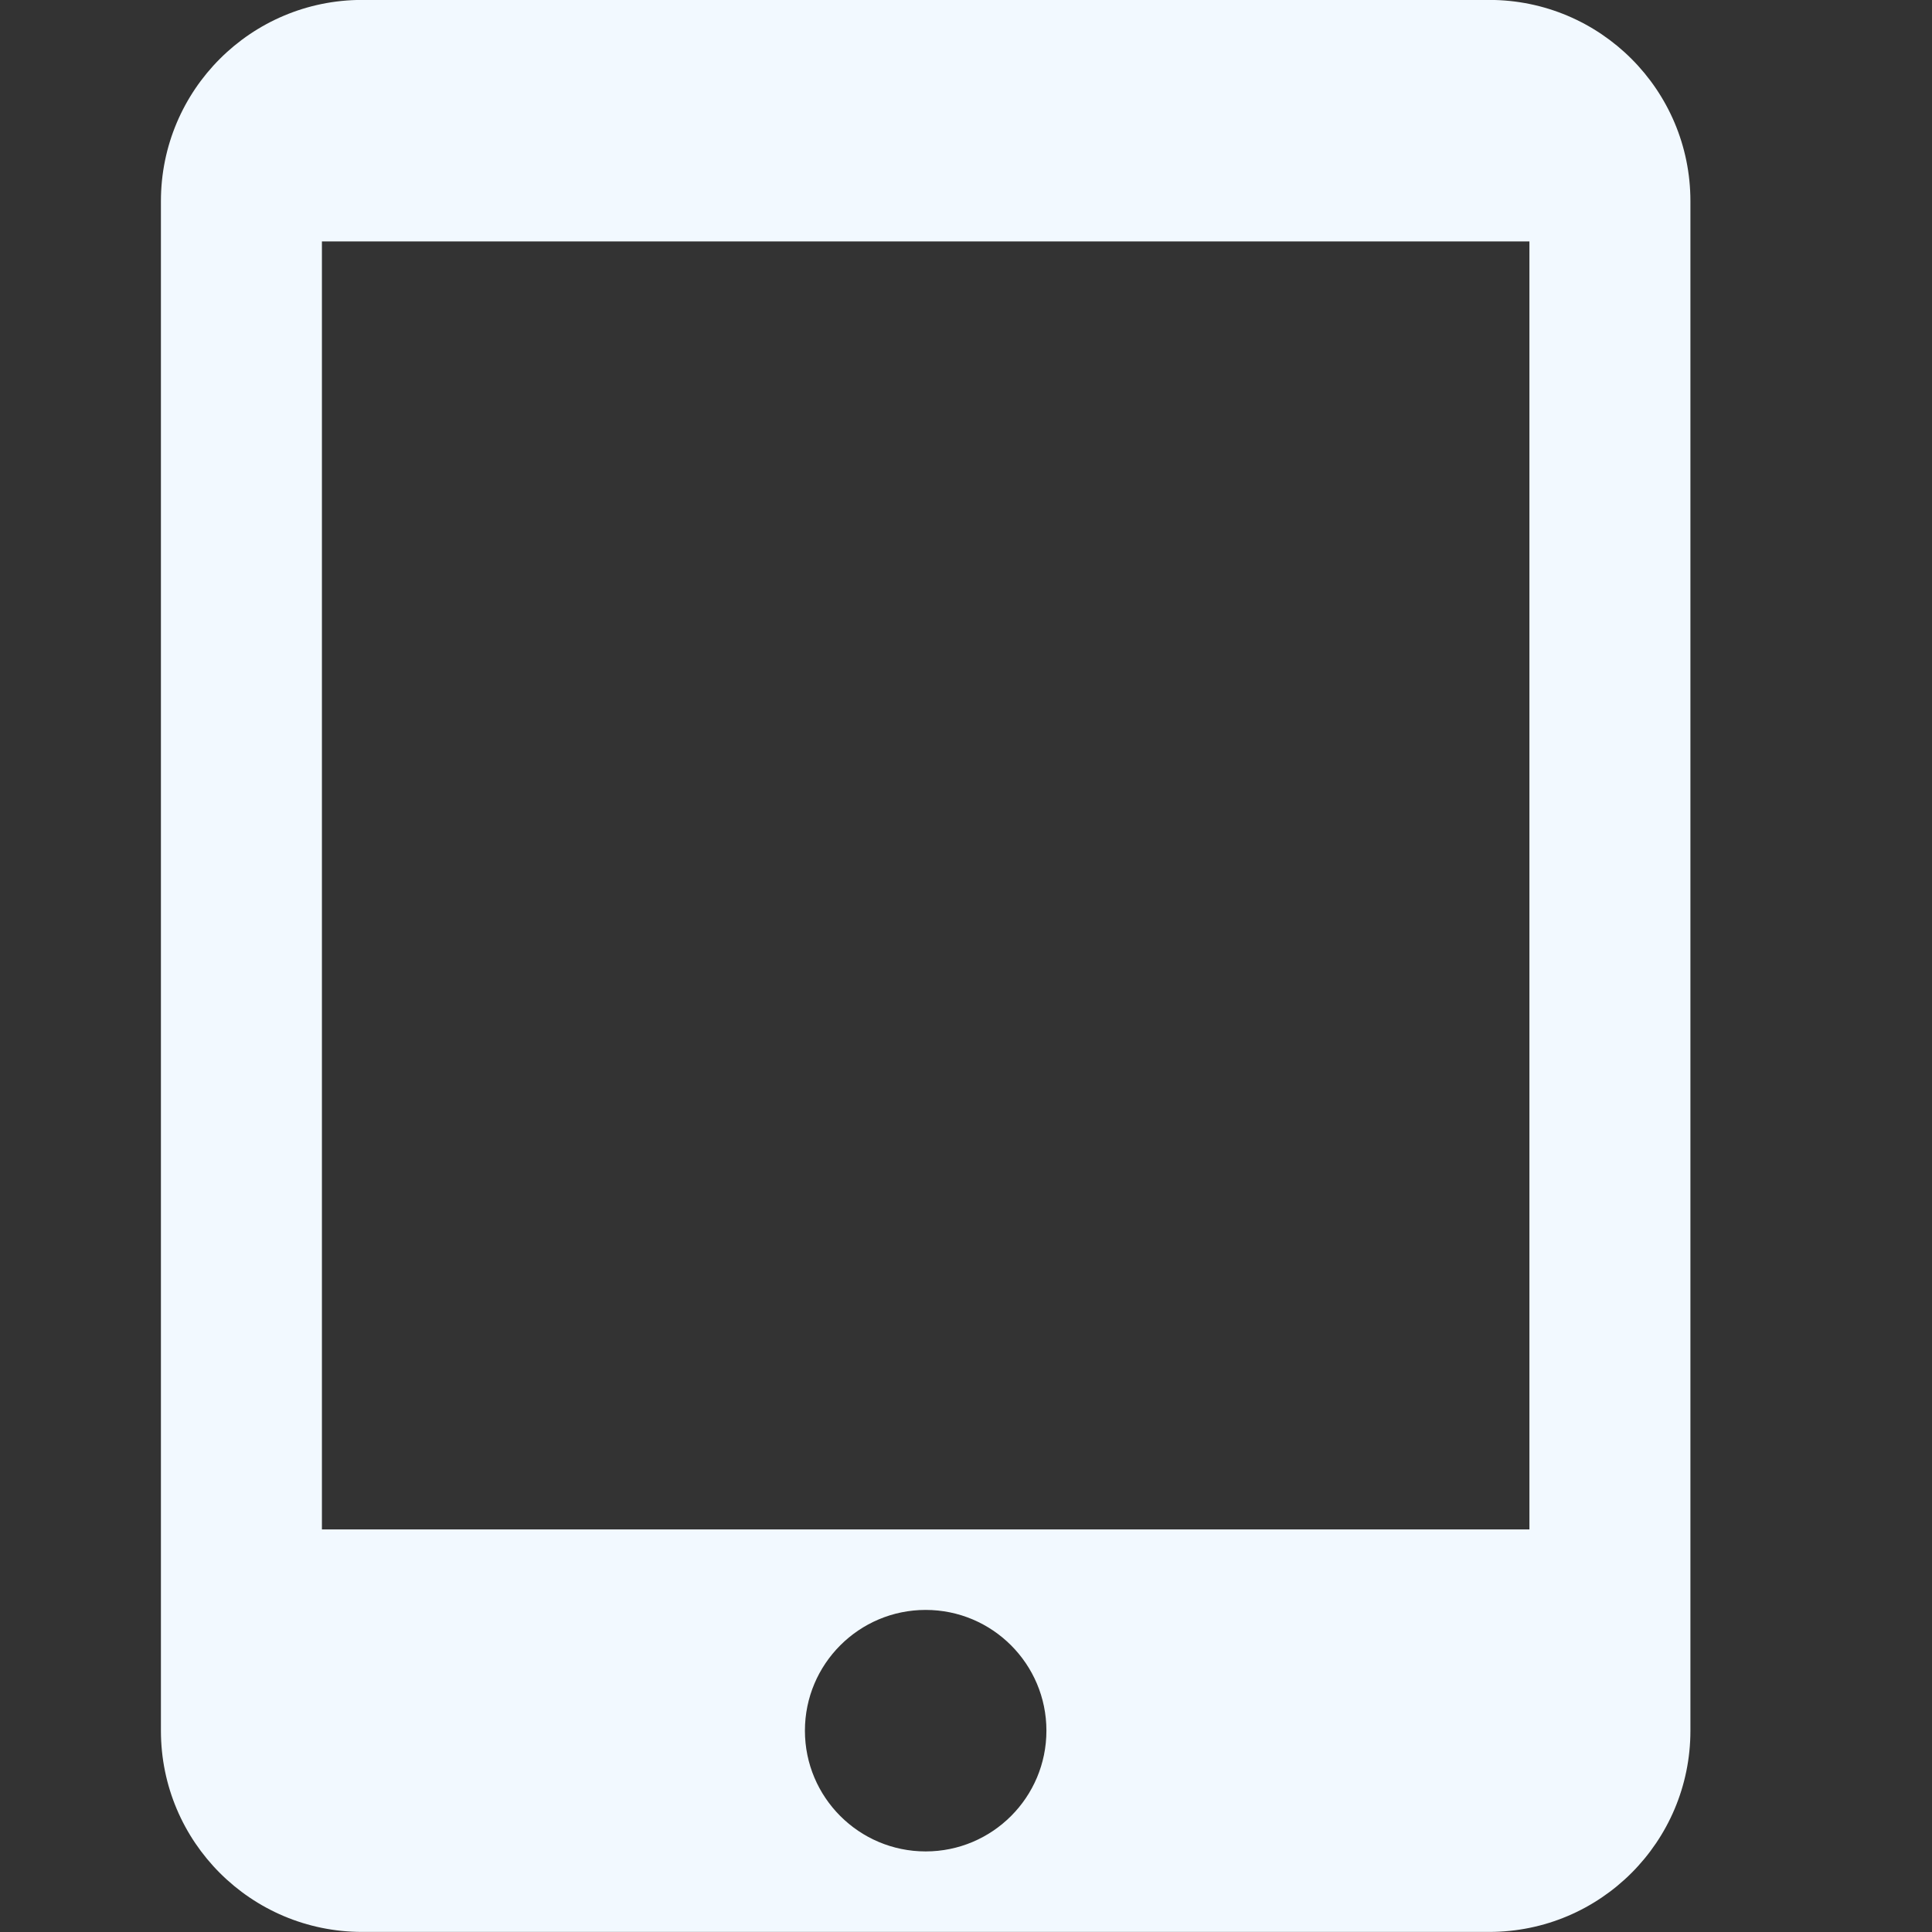 <?xml version="1.0" encoding="utf-8"?>
<!DOCTYPE svg PUBLIC "-//W3C//DTD SVG 1.1//EN" "http://www.w3.org/Graphics/SVG/1.1/DTD/svg11.dtd">
<svg xmlns="http://www.w3.org/2000/svg" xmlns:xlink="http://www.w3.org/1999/xlink" version="1.1" baseProfile="full" width="24" height="24" viewBox="0 0 24.00 24.00" enable-background="new 0 0 24.00 24.00" xml:space="preserve">
	<rect x="0" y="0" width="24.00" height="24.00" fill="#333333" stroke="none"/>
	<path fill="#F2F9FF" fill-opacity="1" stroke-width="0.2" stroke-linejoin="round" d="M 18.999,18.999L 3.999,18.999L 3.999,2.999L 18.999,2.999M 11.499,22.999C 10.671,22.999 9.999,22.327 9.999,21.499C 9.999,20.671 10.671,19.999 11.499,19.999C 12.327,19.999 12.999,20.671 12.999,21.499C 12.999,22.327 12.327,22.999 11.499,22.999 Z M 18.499,-0.001L 4.499,-0.001C 3.118,-0.001 1.999,1.118 1.999,2.499L 1.999,21.499C 1.999,22.88 3.118,23.999 4.499,23.999L 18.499,23.999C 19.88,23.999 20.999,22.88 20.999,21.499L 20.999,2.499C 20.999,1.118 19.88,-0.001 18.499,-0.001 Z "/>
</svg>
